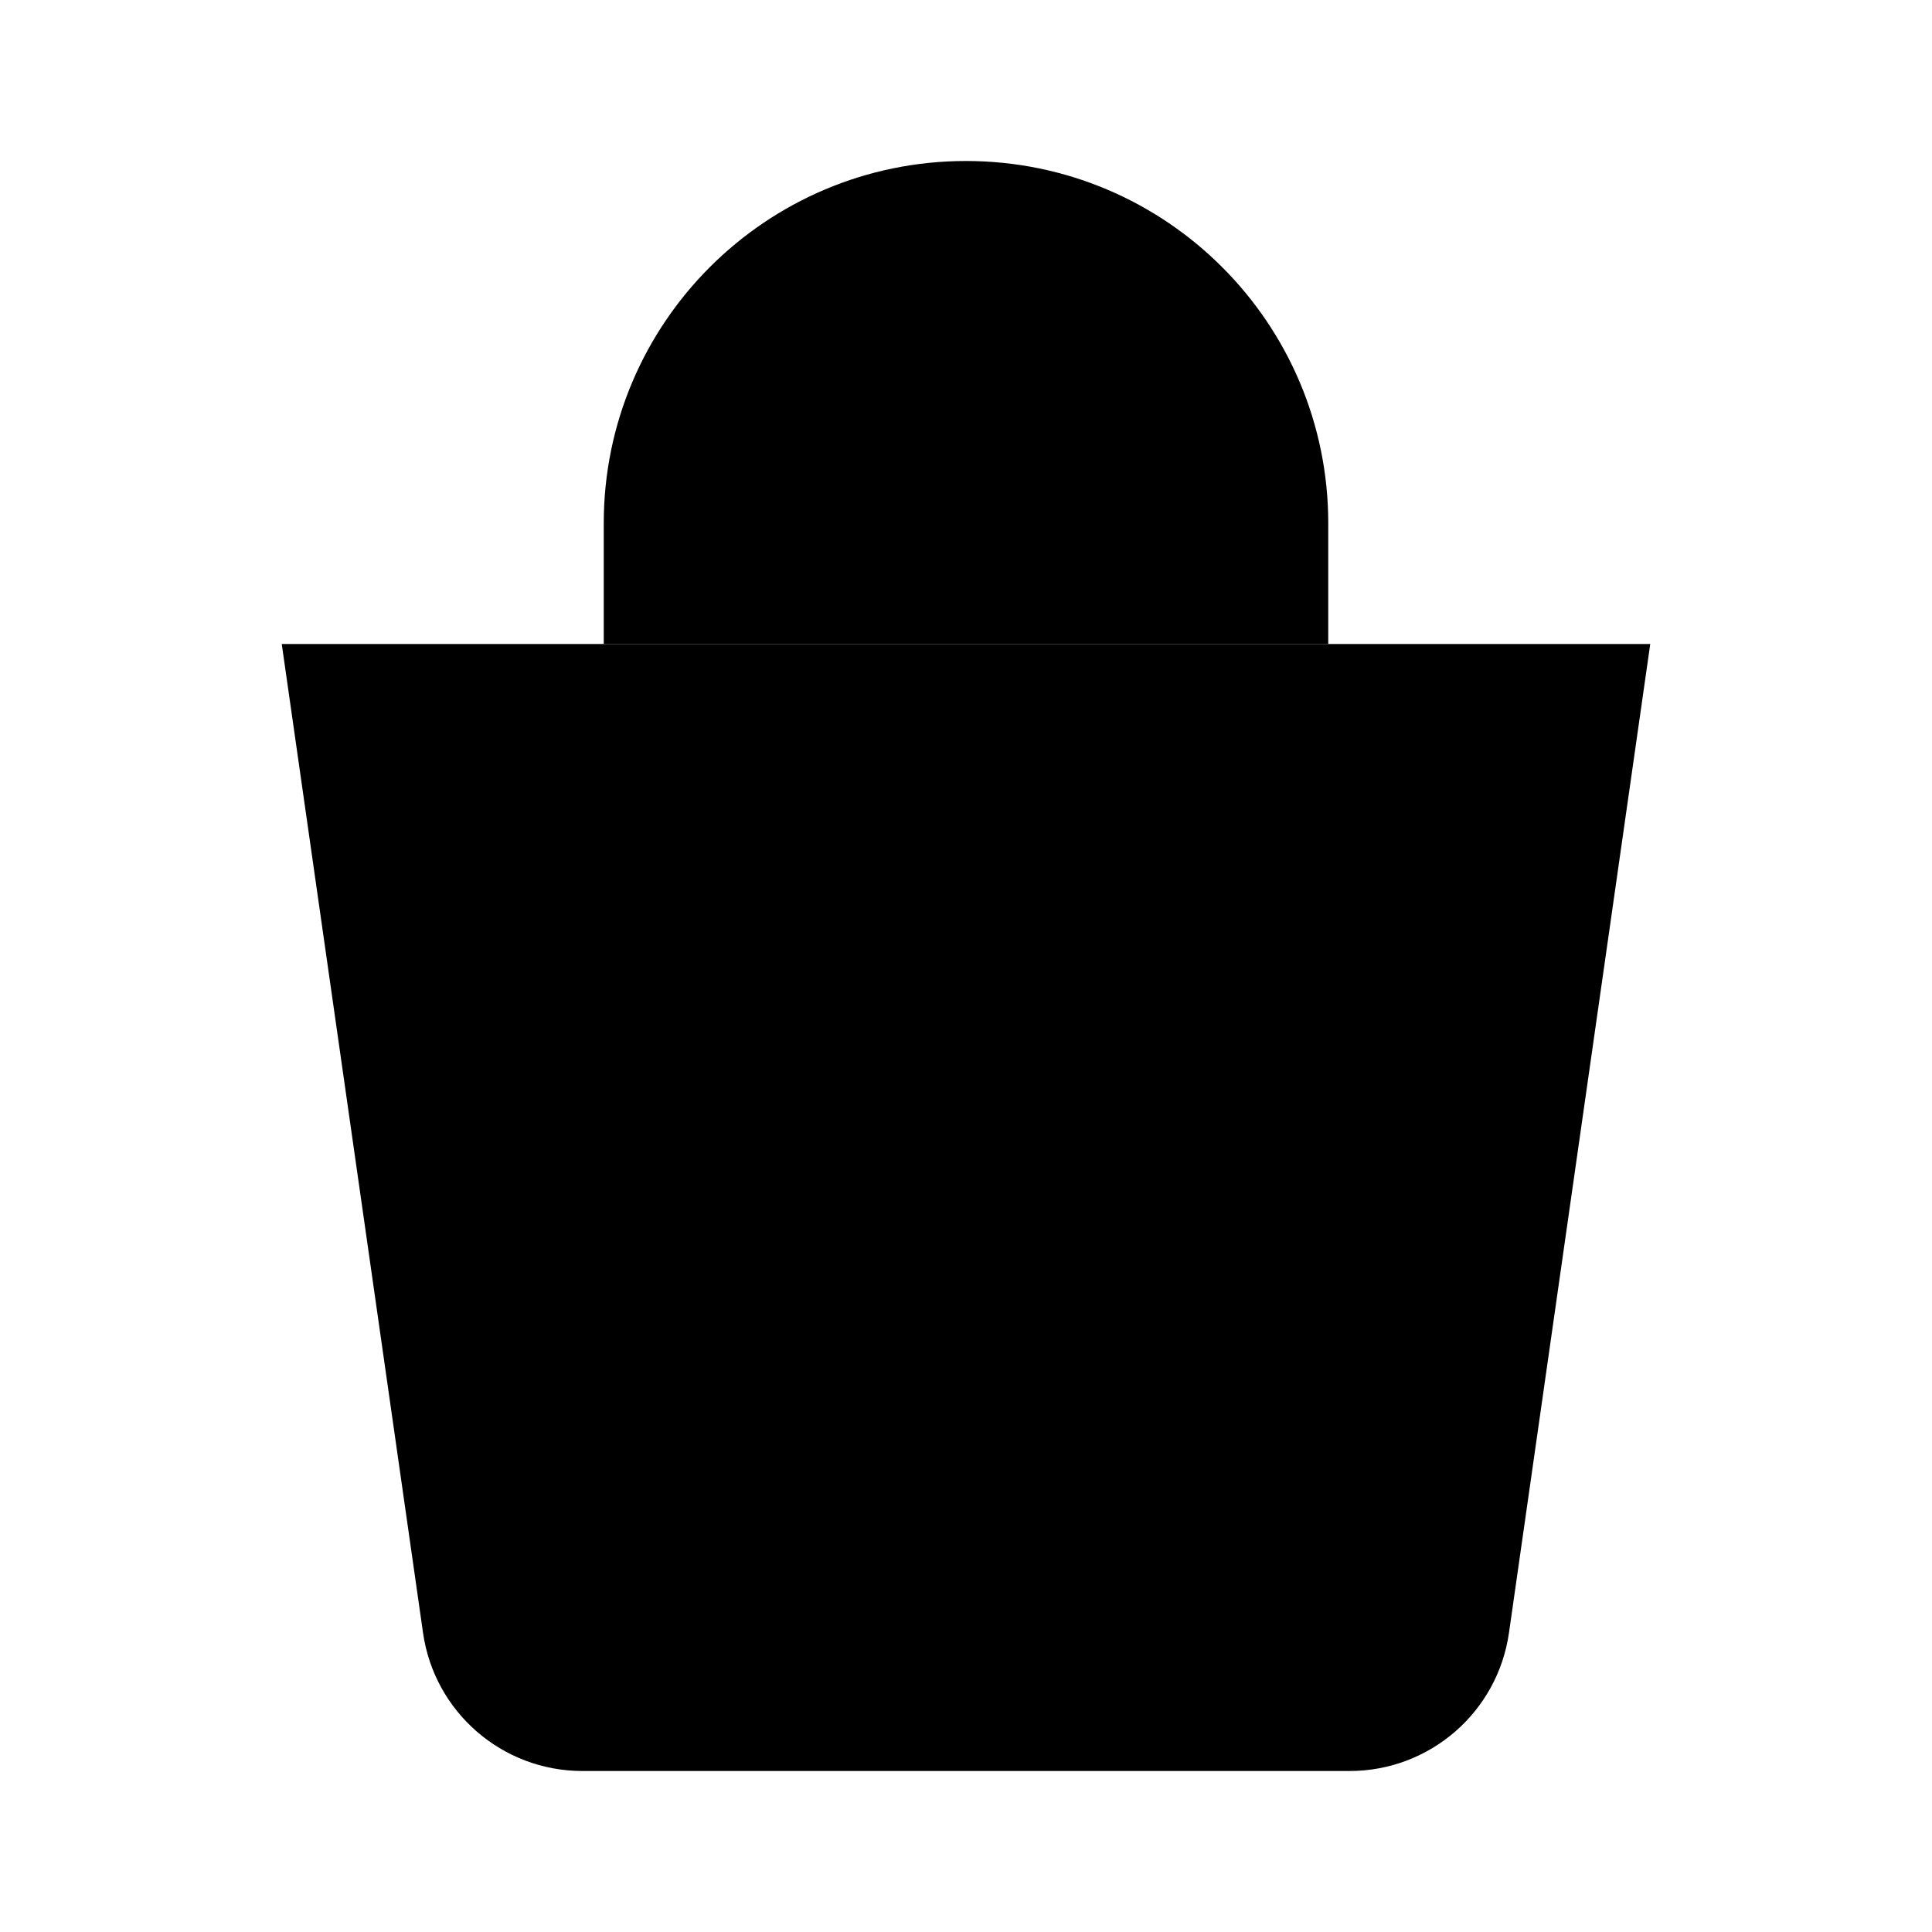 <svg viewBox="0 0 24 24" xmlns="http://www.w3.org/2000/svg"><path d="M7.5 8V6.5C7.5 4.015 9.515 2 12 2V2C14.485 2 16.5 4.015 16.5 6.5V8"/><path d="M5.255 20.283C5.395 21.268 6.239 22 7.235 22H16.765C17.761 22 18.605 21.268 18.745 20.283L20.5 8H3.5L5.255 20.283Z"/></svg>